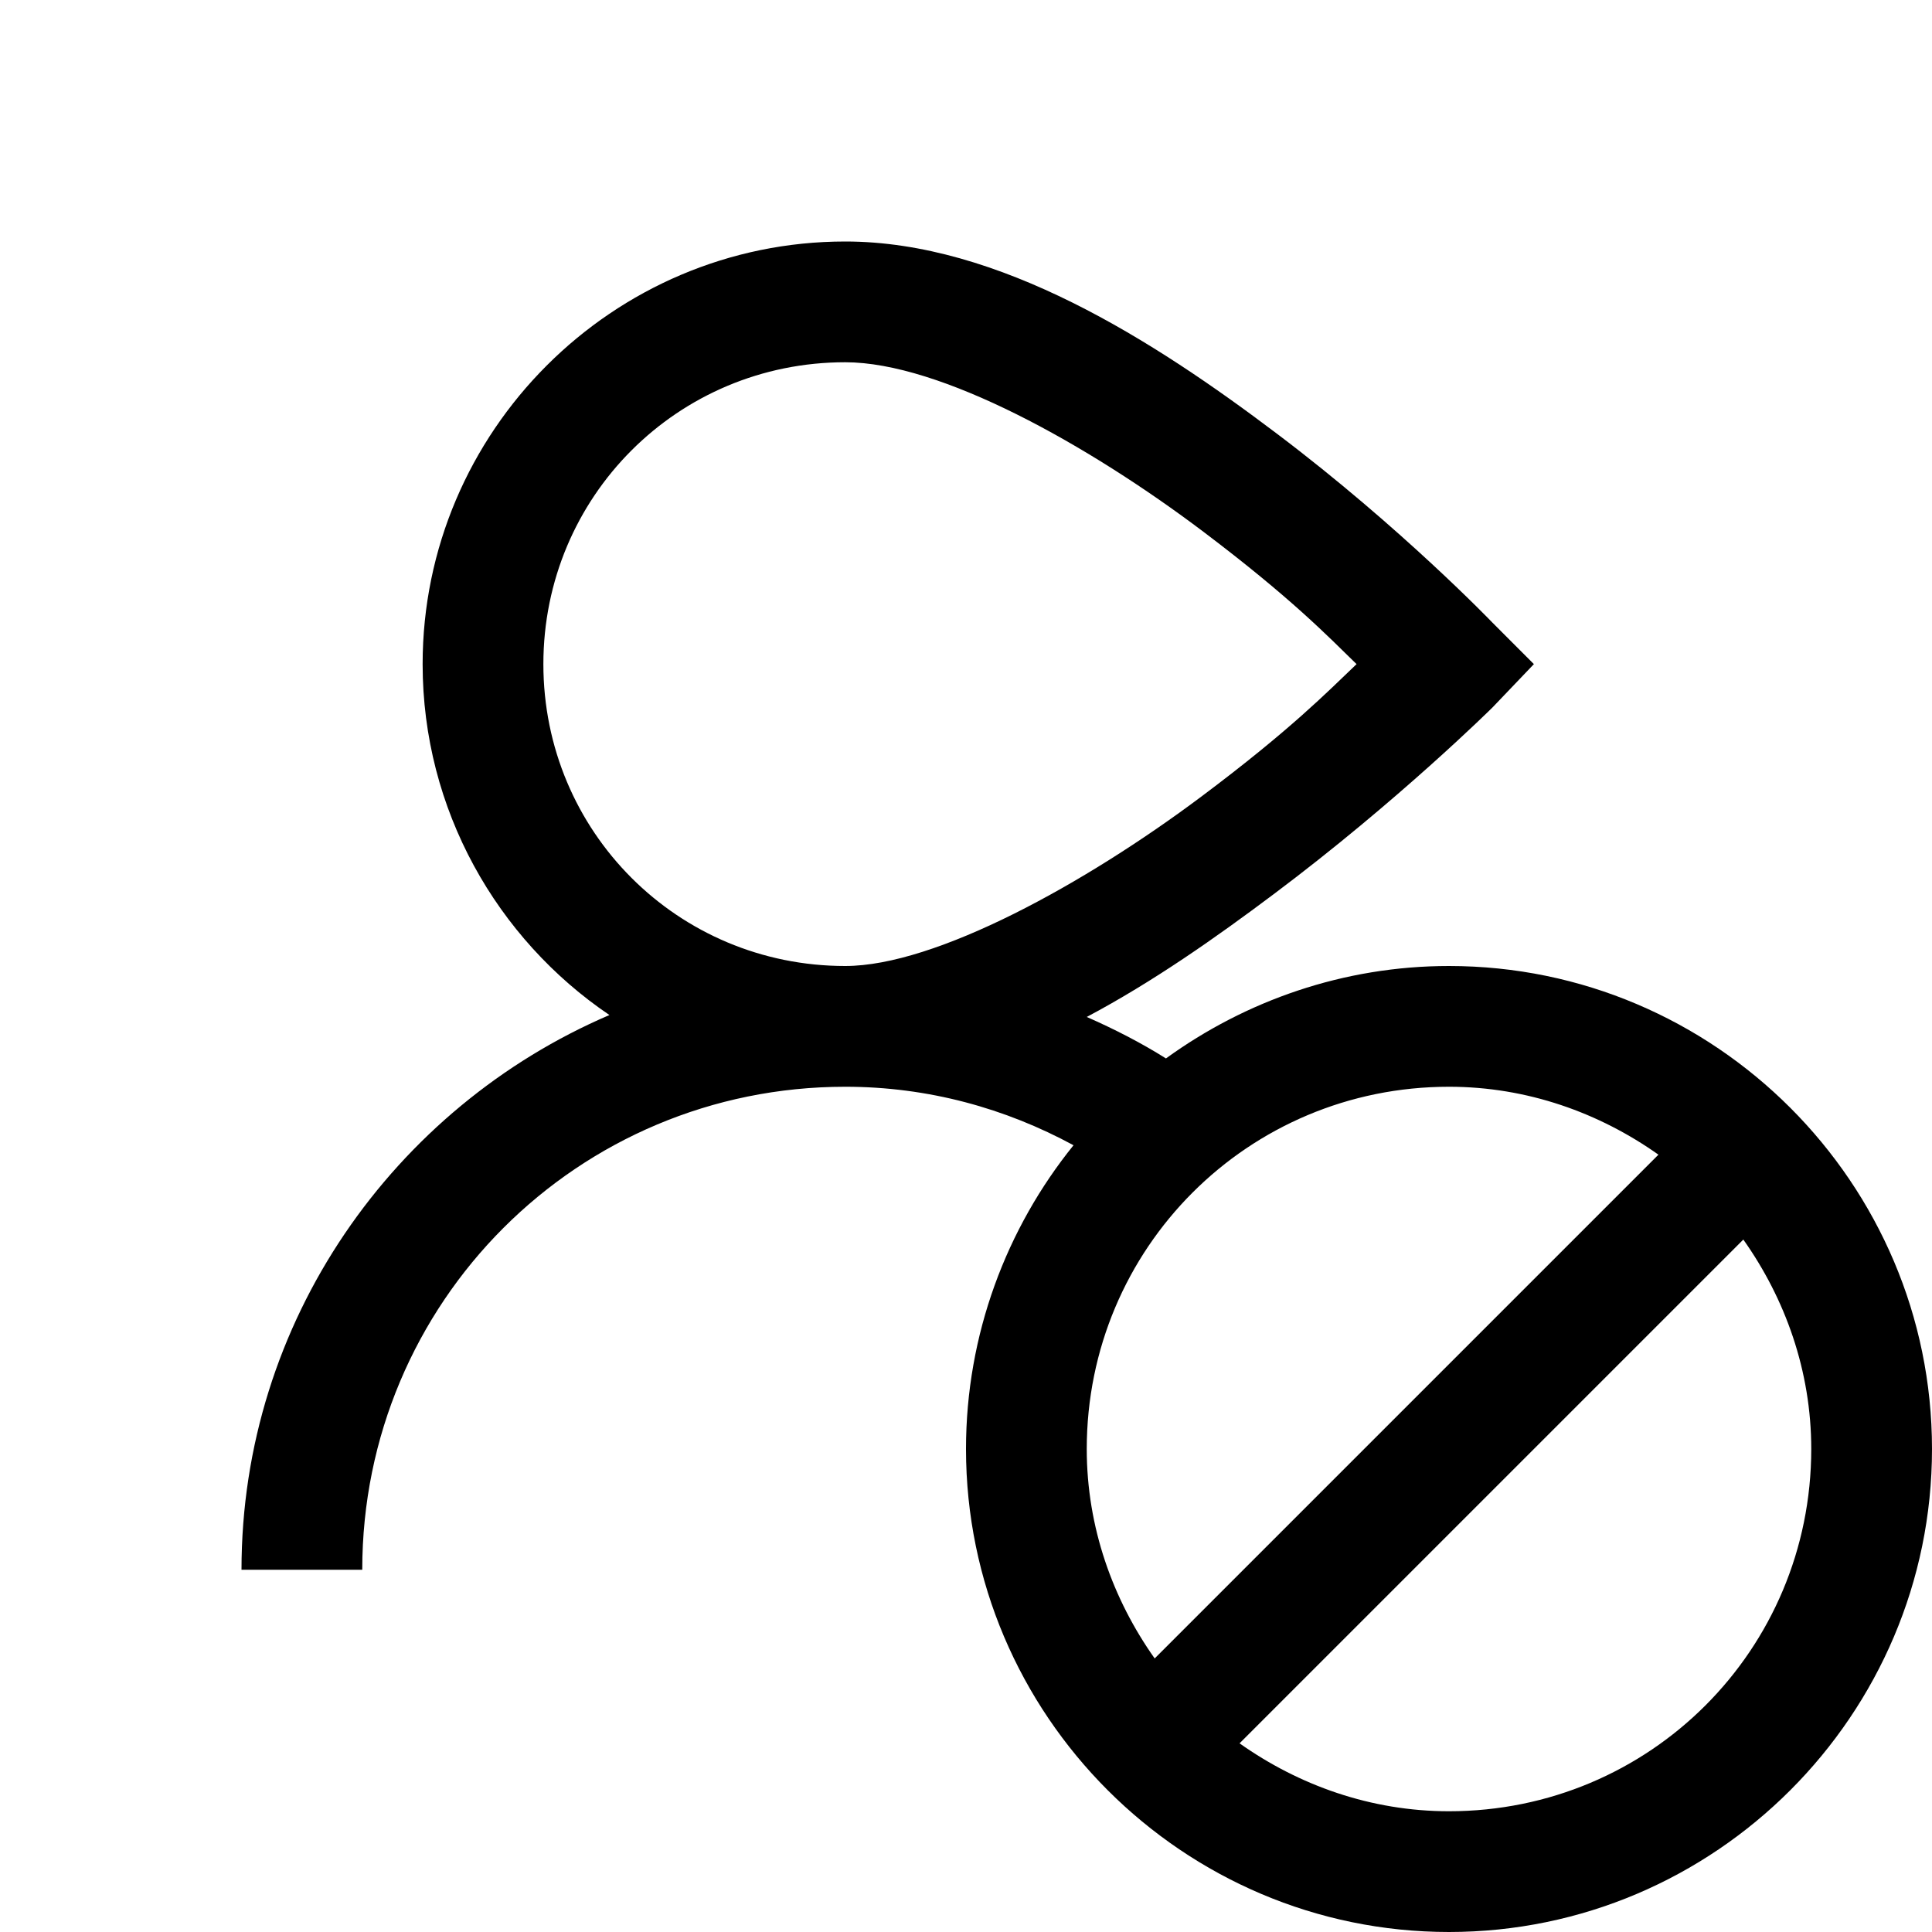 <?xml version="1.0" encoding="utf-8"?>
<svg xmlns="http://www.w3.org/2000/svg" viewBox="0 0 32 32" fill="#000000"><path style="text-indent:0;text-align:start;line-height:normal;text-transform:none;block-progression:tb;-inkscape-font-specification:Sans" d="M 14 4 C 10.146 4 7 7.146 7 11 C 7 13.409 8.231 15.552 10.094 16.812 C 6.527 18.342 4 21.881 4 26 L 6 26 C 6 21.569 9.569 18 14 18 C 15.376 18 16.654 18.358 17.781 18.969 C 16.671 20.343 16 22.103 16 24 C 16 28.406 19.594 32 24 32 C 28.406 32 32 28.406 32 24 C 32 19.594 28.406 16 24 16 C 22.253 16 20.631 16.575 19.312 17.531 C 18.897 17.27 18.455 17.044 18 16.844 C 19.099 16.261 20.144 15.525 21.094 14.812 C 23.159 13.265 24.719 11.719 24.719 11.719 L 25.406 11 L 24.719 10.312 C 24.719 10.312 23.208 8.738 21.156 7.188 C 19.105 5.637 16.546 4 14 4 z M 14 6 C 15.575 6 18.019 7.363 19.938 8.812 C 21.393 9.912 21.988 10.532 22.469 11 C 21.975 11.471 21.372 12.089 19.906 13.188 C 17.969 14.64 15.495 16 14 16 C 11.226 16 9 13.774 9 11 C 9 8.226 11.226 6 14 6 z M 24 18 C 25.296 18 26.49 18.432 27.469 19.125 L 19.125 27.469 C 18.432 26.49 18 25.296 18 24 C 18 20.674 20.674 18 24 18 z M 28.875 20.531 C 29.568 21.51 30 22.704 30 24 C 30 27.326 27.326 30 24 30 C 22.704 30 21.51 29.568 20.531 28.875 L 28.875 20.531 z" overflow="visible" font-family="Sans" fill="#000000"/></svg>
